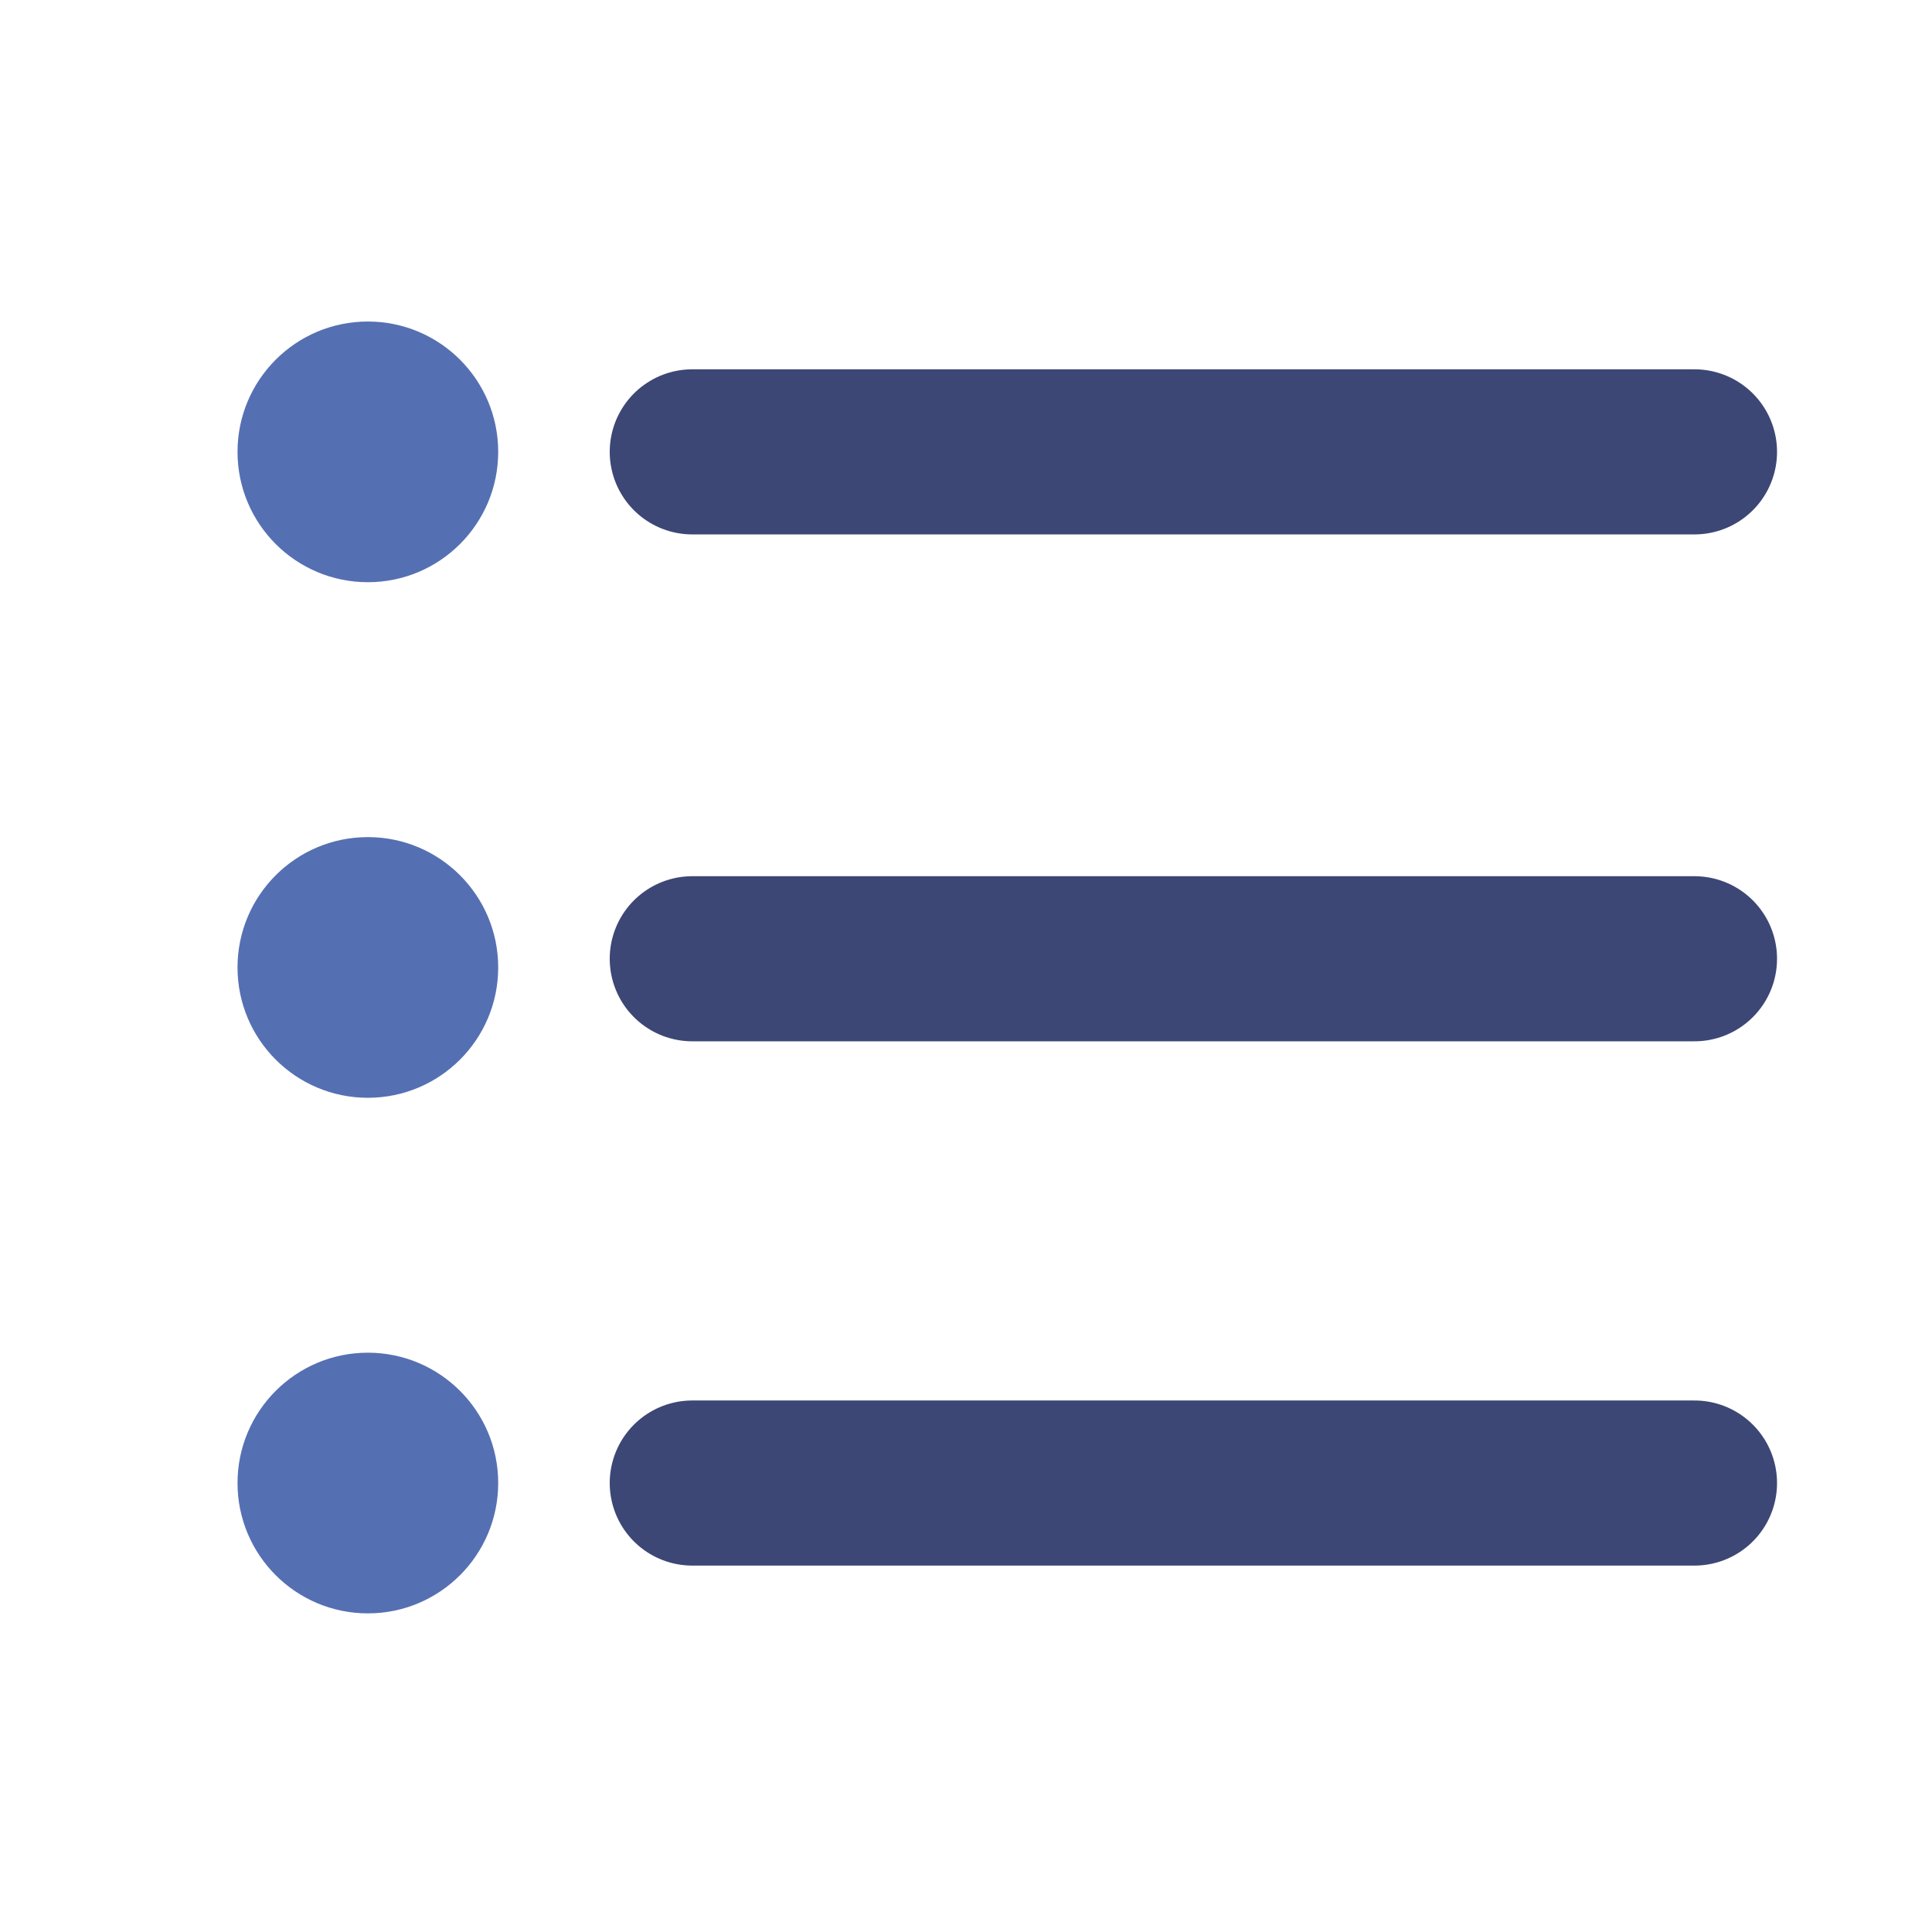 <svg xmlns="http://www.w3.org/2000/svg" fill="none" viewBox="0 0 667 667"><path stroke="#3D4775" stroke-linecap="round" stroke-linejoin="round" stroke-width="57" d="M585 156H239"/><path stroke="#3D4775" stroke-linecap="round" stroke-linejoin="round" stroke-width="57" d="M585 512H239"/><path stroke="#3D4775" stroke-linecap="round" stroke-linejoin="round" stroke-width="57" d="M585 331H239"/><circle cx="127" cy="156" r="45" fill="#5570B2"/><circle cx="127" cy="334" r="45" fill="#5570B2"/><circle cx="127" cy="512" r="45" fill="#5570B2"/></svg>
